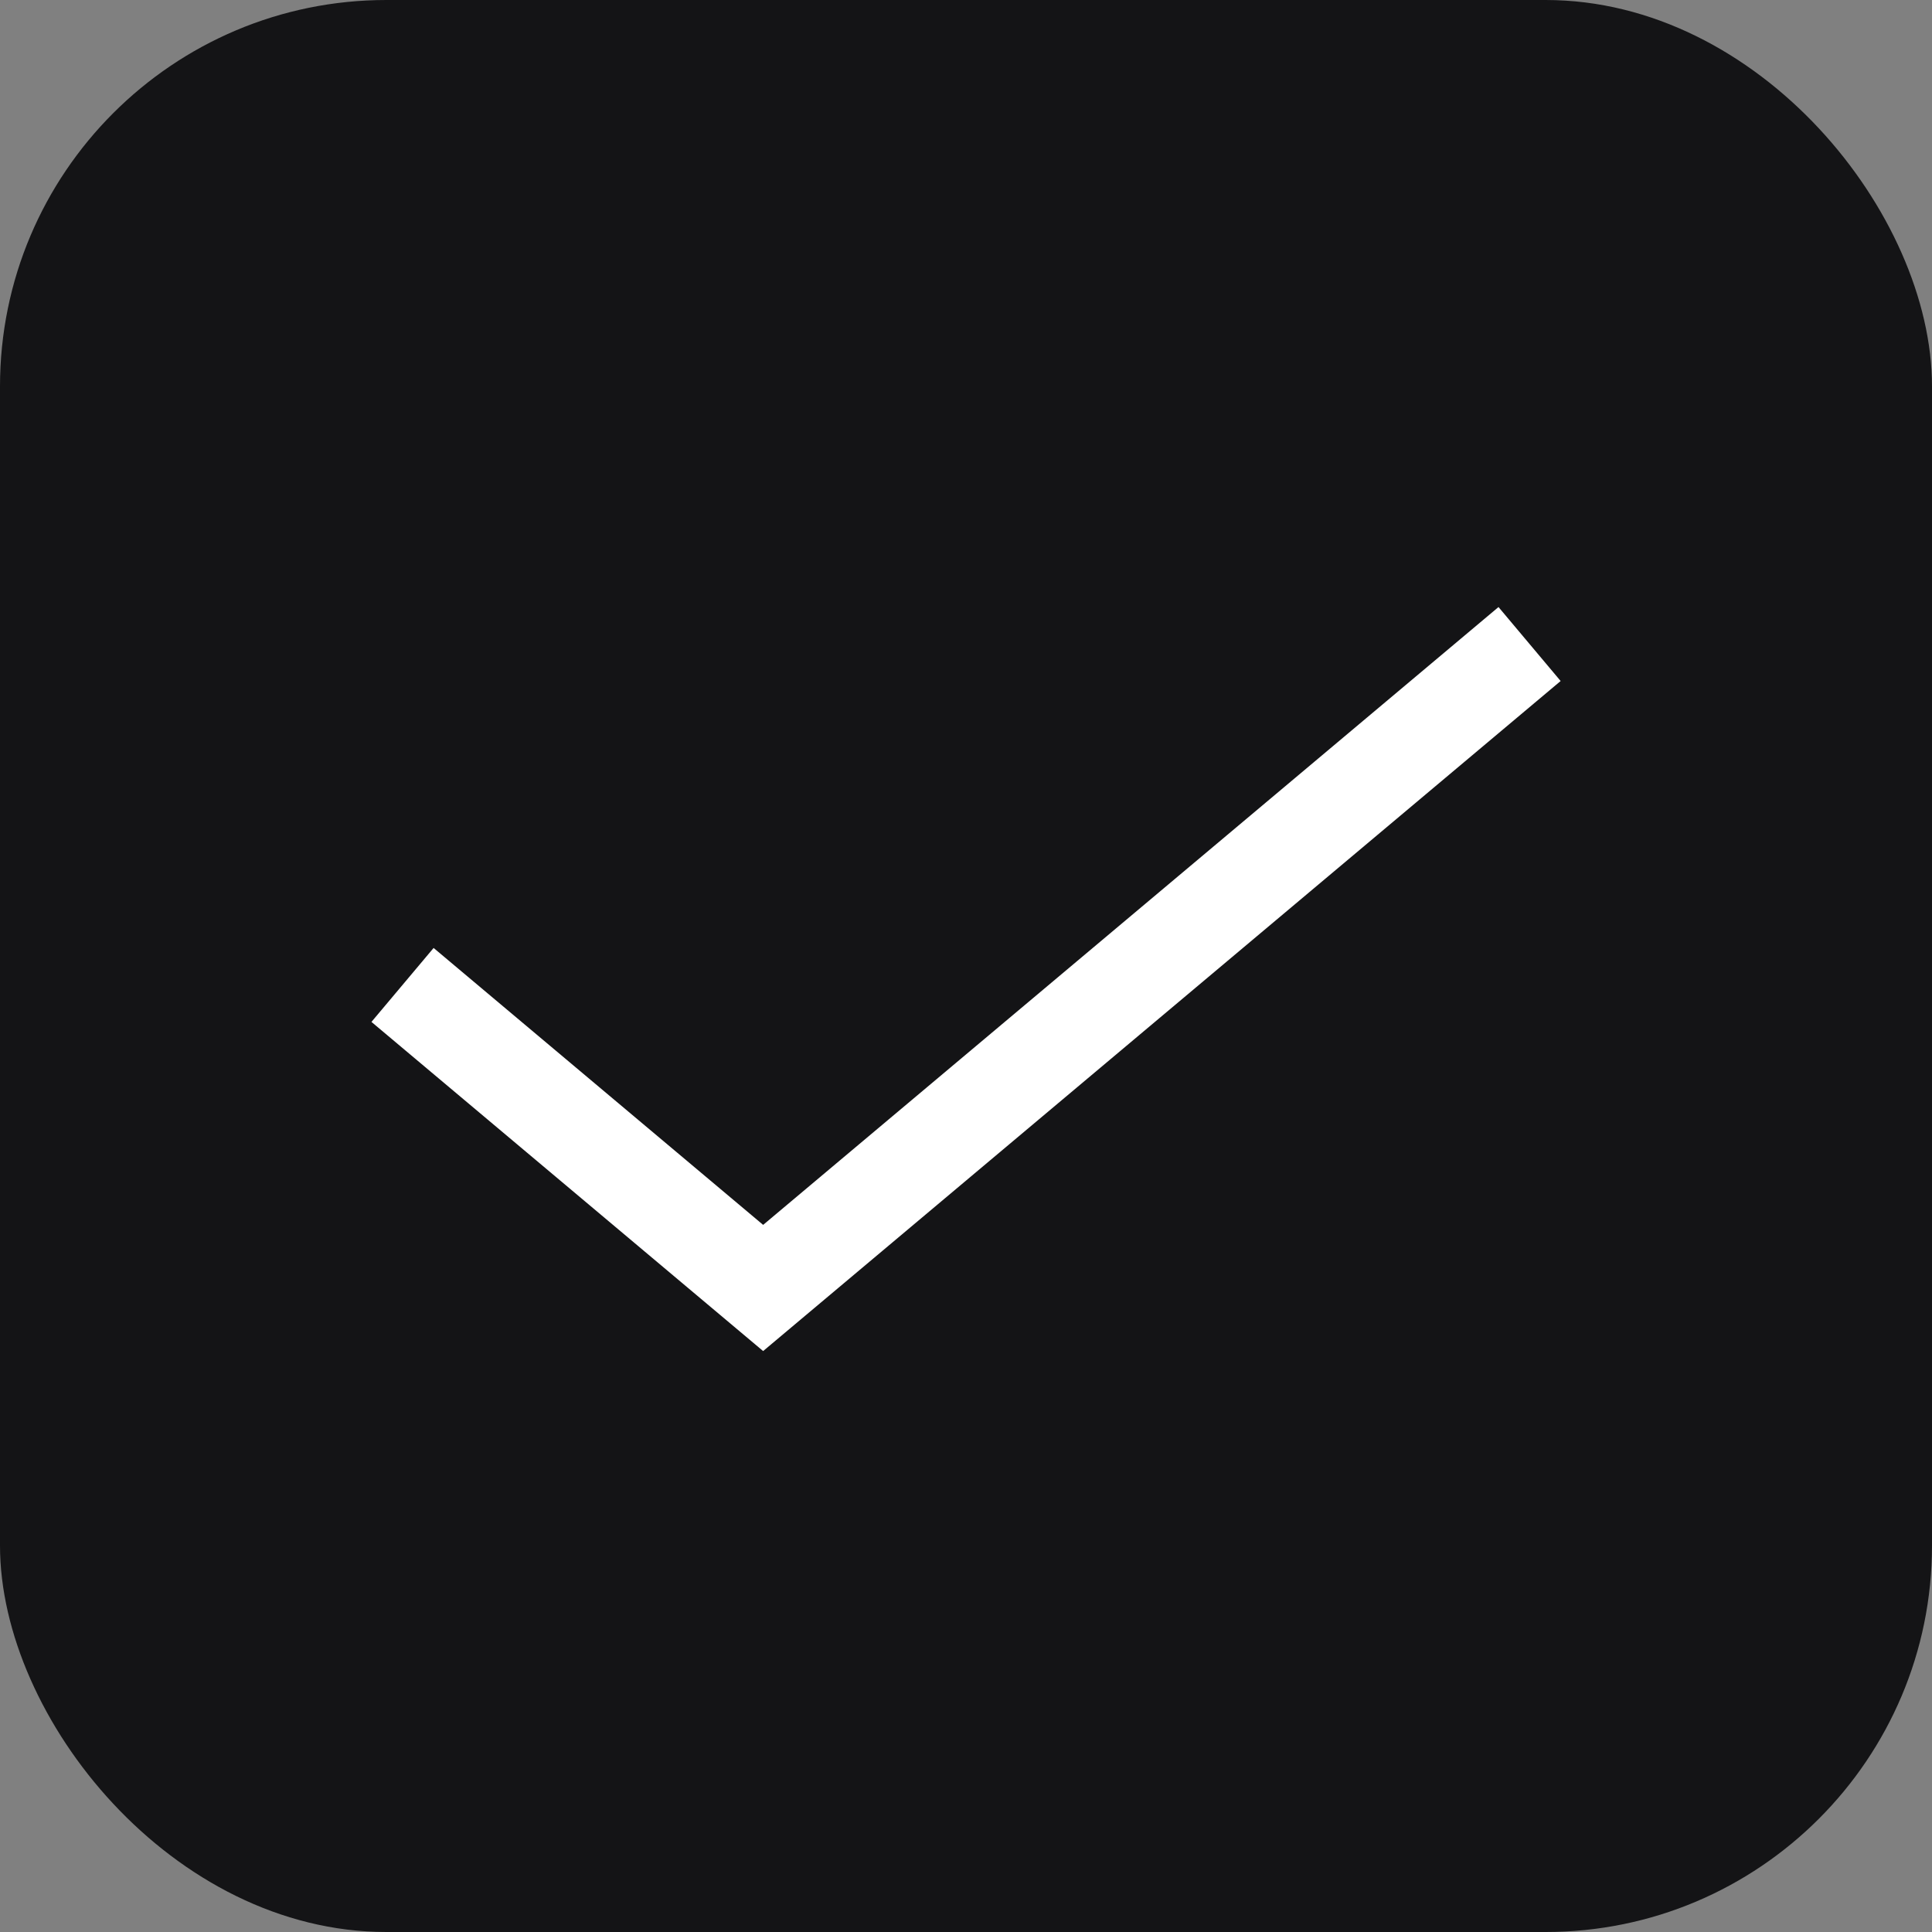 <svg width="20" height="20" viewBox="0 0 20 20" fill="none" xmlns="http://www.w3.org/2000/svg">
<rect x="0" y="0" width="20" height="20" fill="#808080" stroke="none"/>
<rect width="20" height="20" rx="4" fill="#141416"/>
<path d="M4.167 10.196L7.9 13.333L15.834 6.667" stroke="white"/>
</svg>

